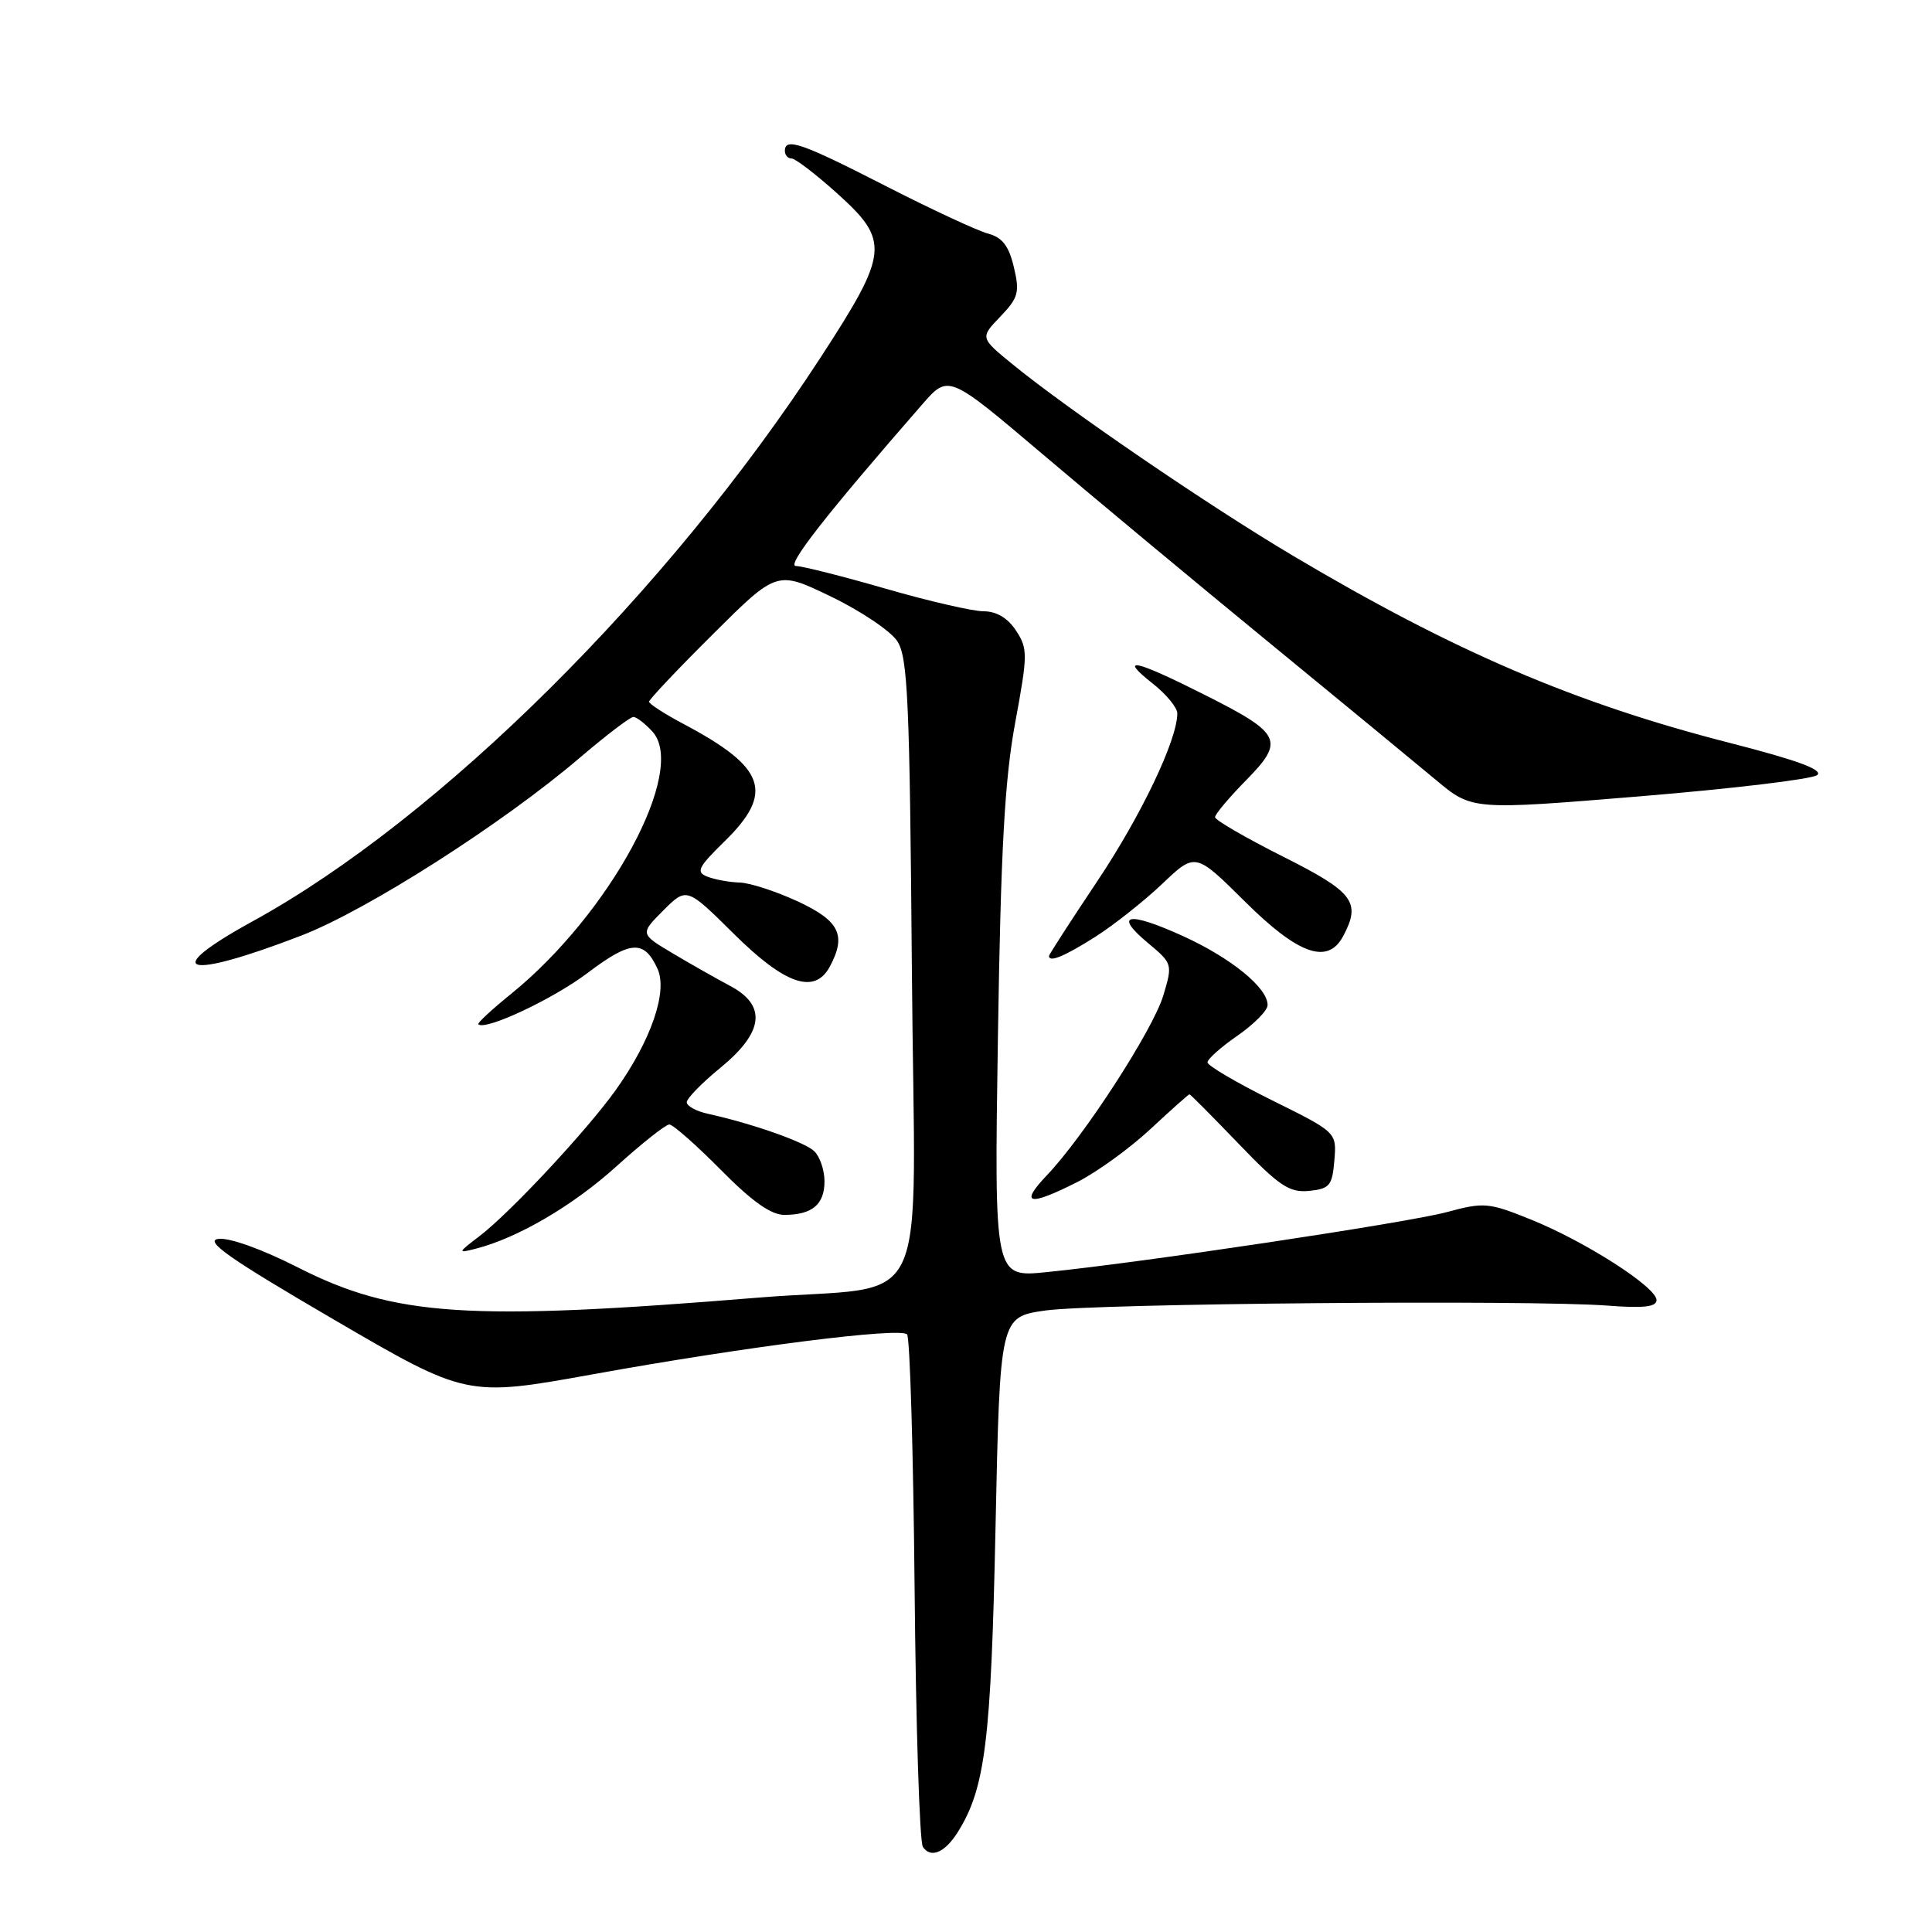 <?xml version="1.0" encoding="UTF-8" standalone="no"?>
<!DOCTYPE svg PUBLIC "-//W3C//DTD SVG 1.1//EN" "http://www.w3.org/Graphics/SVG/1.1/DTD/svg11.dtd" >
<svg xmlns="http://www.w3.org/2000/svg" xmlns:xlink="http://www.w3.org/1999/xlink" version="1.1" viewBox="0 0 256 256">
 <g >
 <path fill="currentColor"
d=" M 126.92 242.75 C 130.55 236.94 131.32 230.74 131.91 202.50 C 132.50 174.51 132.50 174.51 138.50 173.65 C 145.12 172.71 202.69 172.21 213.00 173.00 C 217.76 173.37 219.50 173.17 219.50 172.27 C 219.50 170.56 210.09 164.52 202.89 161.61 C 197.25 159.33 196.64 159.28 191.71 160.61 C 186.43 162.03 151.22 167.31 138.62 168.57 C 131.74 169.26 131.74 169.26 132.23 137.38 C 132.61 112.66 133.12 103.32 134.51 95.81 C 136.19 86.72 136.20 85.95 134.63 83.56 C 133.54 81.89 132.04 81.00 130.34 81.00 C 128.90 81.00 123.05 79.65 117.34 78.00 C 111.63 76.35 106.28 75.00 105.46 75.00 C 104.13 75.00 109.47 68.18 122.23 53.55 C 125.68 49.61 125.68 49.61 138.09 60.13 C 144.91 65.92 158.38 77.12 168.00 85.01 C 177.62 92.90 187.65 101.16 190.27 103.35 C 195.05 107.35 195.05 107.35 217.27 105.52 C 229.50 104.51 240.07 103.25 240.77 102.71 C 241.66 102.02 238.22 100.75 229.21 98.44 C 208.65 93.18 192.63 86.30 171.21 73.57 C 160.04 66.93 141.61 54.34 134.18 48.28 C 129.86 44.75 129.86 44.75 132.55 41.95 C 134.94 39.45 135.14 38.74 134.34 35.39 C 133.68 32.58 132.81 31.46 130.91 30.95 C 129.52 30.58 123.41 27.74 117.35 24.64 C 106.24 18.95 104.00 18.17 104.00 20.00 C 104.00 20.55 104.40 21.00 104.89 21.00 C 105.38 21.00 108.08 23.07 110.89 25.59 C 117.94 31.93 117.79 33.44 108.75 47.34 C 88.55 78.40 58.24 108.49 33.47 122.08 C 21.02 128.92 24.47 129.93 39.92 123.97 C 48.64 120.61 66.57 109.16 76.81 100.42 C 80.30 97.44 83.50 95.00 83.92 95.00 C 84.35 95.00 85.48 95.88 86.46 96.95 C 91.09 102.07 80.87 121.03 67.74 131.68 C 65.19 133.74 63.23 135.56 63.38 135.72 C 64.28 136.61 73.29 132.38 77.86 128.92 C 83.57 124.60 85.36 124.50 87.13 128.38 C 88.50 131.39 86.26 137.88 81.60 144.42 C 77.79 149.77 67.56 160.74 63.50 163.82 C 60.63 166.01 60.61 166.08 63.00 165.47 C 68.55 164.07 75.94 159.75 81.71 154.52 C 85.07 151.48 88.21 149.00 88.69 149.00 C 89.17 149.00 92.23 151.70 95.50 155.00 C 99.67 159.22 102.19 161.00 103.97 160.98 C 107.63 160.96 109.25 159.60 109.25 156.52 C 109.25 155.04 108.63 153.24 107.88 152.53 C 106.57 151.30 99.68 148.88 93.75 147.57 C 92.24 147.24 91.00 146.55 91.00 146.05 C 91.00 145.55 93.02 143.47 95.50 141.45 C 101.21 136.76 101.62 133.23 96.75 130.64 C 94.96 129.69 91.54 127.75 89.15 126.33 C 84.80 123.74 84.80 123.74 87.89 120.64 C 90.99 117.55 90.99 117.55 97.27 123.77 C 104.04 130.48 107.96 131.81 109.96 128.07 C 112.18 123.93 111.24 122.02 105.75 119.46 C 102.86 118.12 99.38 116.98 98.00 116.94 C 96.62 116.90 94.70 116.54 93.72 116.16 C 92.19 115.55 92.49 114.93 95.97 111.52 C 102.62 105.03 101.49 101.72 90.63 95.96 C 88.08 94.61 86.00 93.27 86.00 92.98 C 86.00 92.69 89.81 88.66 94.48 84.02 C 102.95 75.59 102.95 75.59 110.11 79.05 C 114.05 80.95 118.00 83.60 118.89 84.95 C 120.29 87.09 120.54 92.74 120.83 128.63 C 121.20 175.75 123.88 170.04 100.50 171.94 C 61.96 175.09 52.27 174.45 39.43 167.92 C 34.69 165.51 30.35 163.96 28.93 164.16 C 27.04 164.42 30.42 166.79 44.17 174.81 C 61.84 185.12 61.84 185.12 78.67 182.08 C 98.82 178.44 119.23 175.85 120.19 176.81 C 120.57 177.19 121.02 192.35 121.19 210.50 C 121.36 228.65 121.85 244.04 122.28 244.71 C 123.31 246.29 125.21 245.49 126.92 242.75 Z  M 142.78 156.61 C 145.38 155.29 149.72 152.14 152.44 149.61 C 155.16 147.07 157.49 145.00 157.61 145.00 C 157.73 145.00 160.66 147.95 164.12 151.55 C 169.51 157.16 170.84 158.05 173.45 157.80 C 176.18 157.53 176.53 157.11 176.81 153.77 C 177.12 150.04 177.12 150.04 168.56 145.80 C 163.85 143.46 160.00 141.20 160.00 140.77 C 160.00 140.33 161.78 138.75 163.96 137.24 C 166.14 135.73 167.94 133.92 167.96 133.20 C 168.03 130.93 163.14 126.94 156.72 124.02 C 149.42 120.71 147.50 121.10 152.12 124.96 C 155.36 127.66 155.39 127.76 154.15 131.89 C 152.79 136.44 143.66 150.55 138.70 155.75 C 135.03 159.61 136.33 159.88 142.78 156.61 Z  M 145.11 124.15 C 147.58 122.58 151.58 119.41 154.00 117.12 C 158.39 112.94 158.39 112.94 164.97 119.47 C 172.04 126.49 175.93 127.86 177.96 124.07 C 180.39 119.54 179.38 118.21 170.00 113.50 C 165.05 111.01 161.00 108.66 161.00 108.28 C 161.00 107.89 162.85 105.69 165.11 103.39 C 170.29 98.11 169.84 97.20 159.47 91.99 C 150.33 87.39 148.12 86.93 152.75 90.58 C 154.54 91.99 156.00 93.77 156.00 94.53 C 156.00 98.03 151.21 108.07 145.38 116.79 C 141.87 122.04 139.00 126.48 139.00 126.67 C 139.00 127.57 141.03 126.73 145.11 124.15 Z "/>
</g>
</svg>